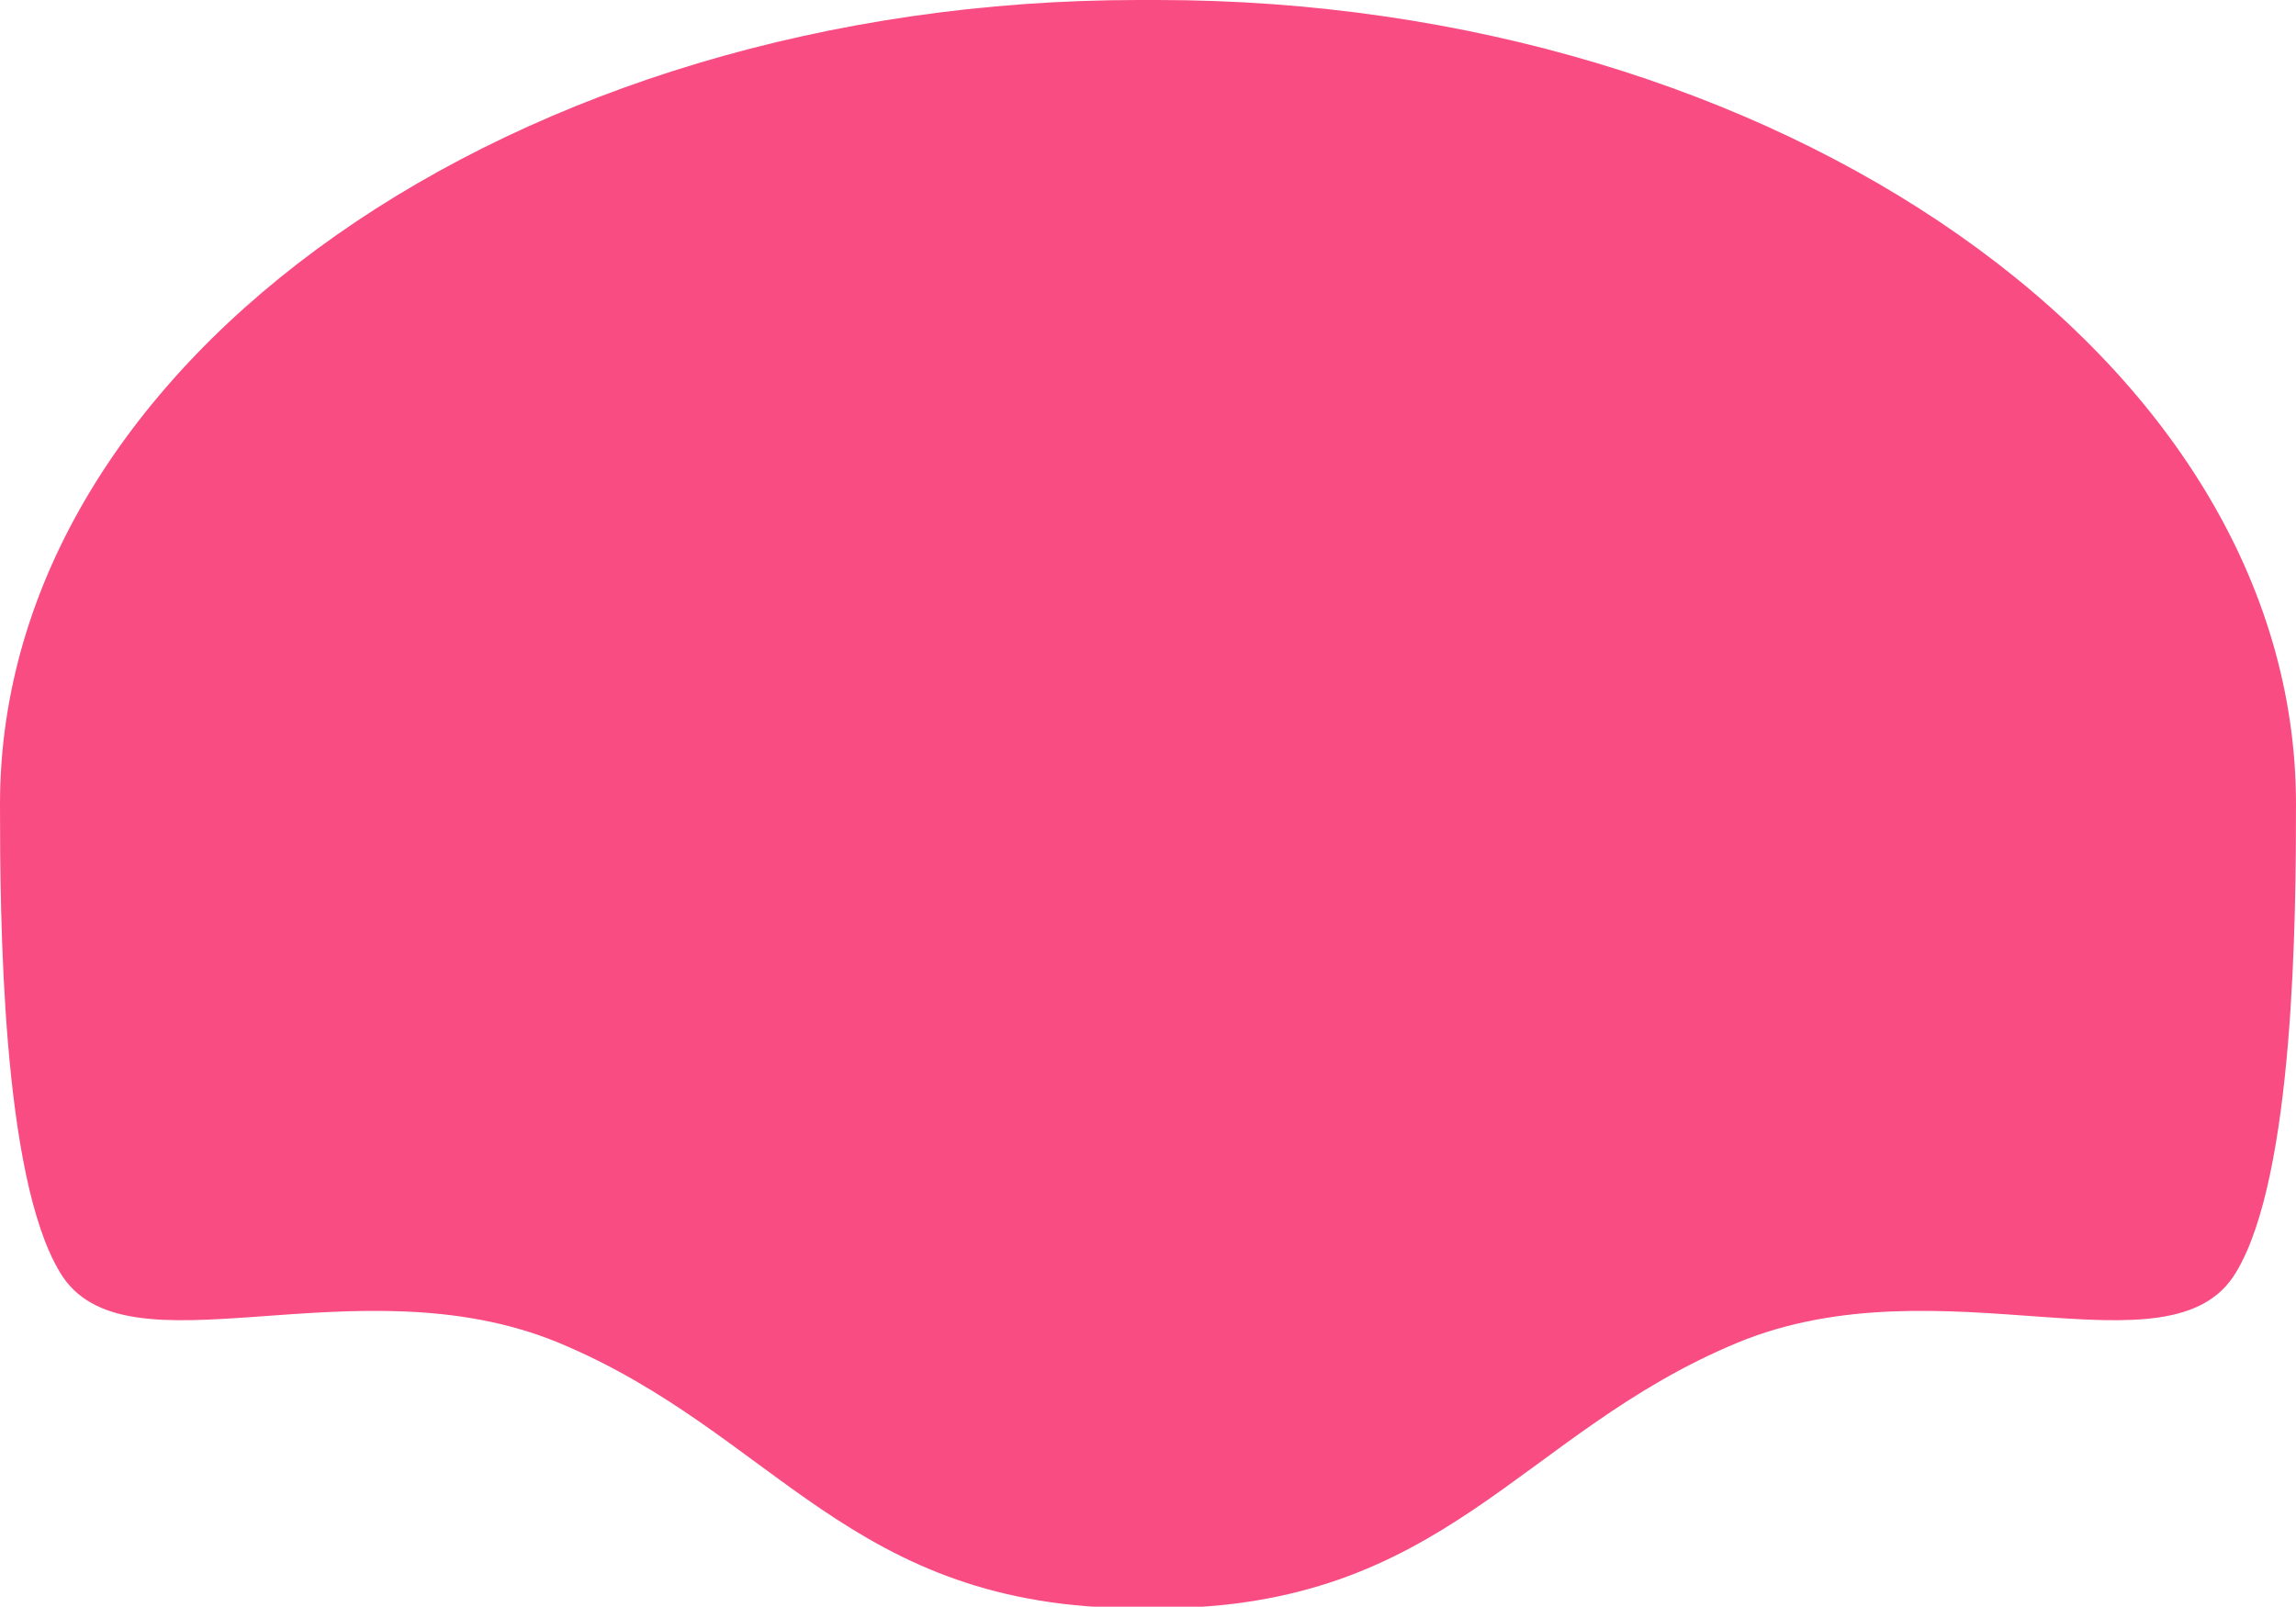 <!-- Generator: Adobe Illustrator 21.1.0, SVG Export Plug-In  -->
<svg version="1.1"
	 xmlns="http://www.w3.org/2000/svg" xmlns:xlink="http://www.w3.org/1999/xlink" xmlns:a="http://ns.adobe.com/AdobeSVGViewerExtensions/3.0/"
	 x="0px" y="0px" width="149.6px" height="104.7px" viewBox="0 0 149.6 104.7" style="enable-background:new 0 0 149.6 104.7;"
	 xml:space="preserve">
<style type="text/css">
	.st0{fill:#F94C82;}
</style>
<defs>
</defs>
<path class="st0" d="M75.4,0c-0.2,0-0.4,0-0.6,0c-0.2,0-0.4,0-0.6,0C33.7,0,0,23.4,0,52.4c0,7.3,0.1,24.2,3.9,30.5
	c4.2,7.1,19.2-0.9,32.5,4.6c14.2,5.9,18.9,17.3,37.8,17.3c0.2,0,0.4,0,0.6,0c0.2,0,0.4,0,0.6,0c18.8,0,23.6-11.4,37.8-17.3
	c13.3-5.5,28.3,2.5,32.5-4.6c3.8-6.3,3.9-23.2,3.9-30.5C149.6,23.4,115.8,0,75.4,0z"/>
</svg>
